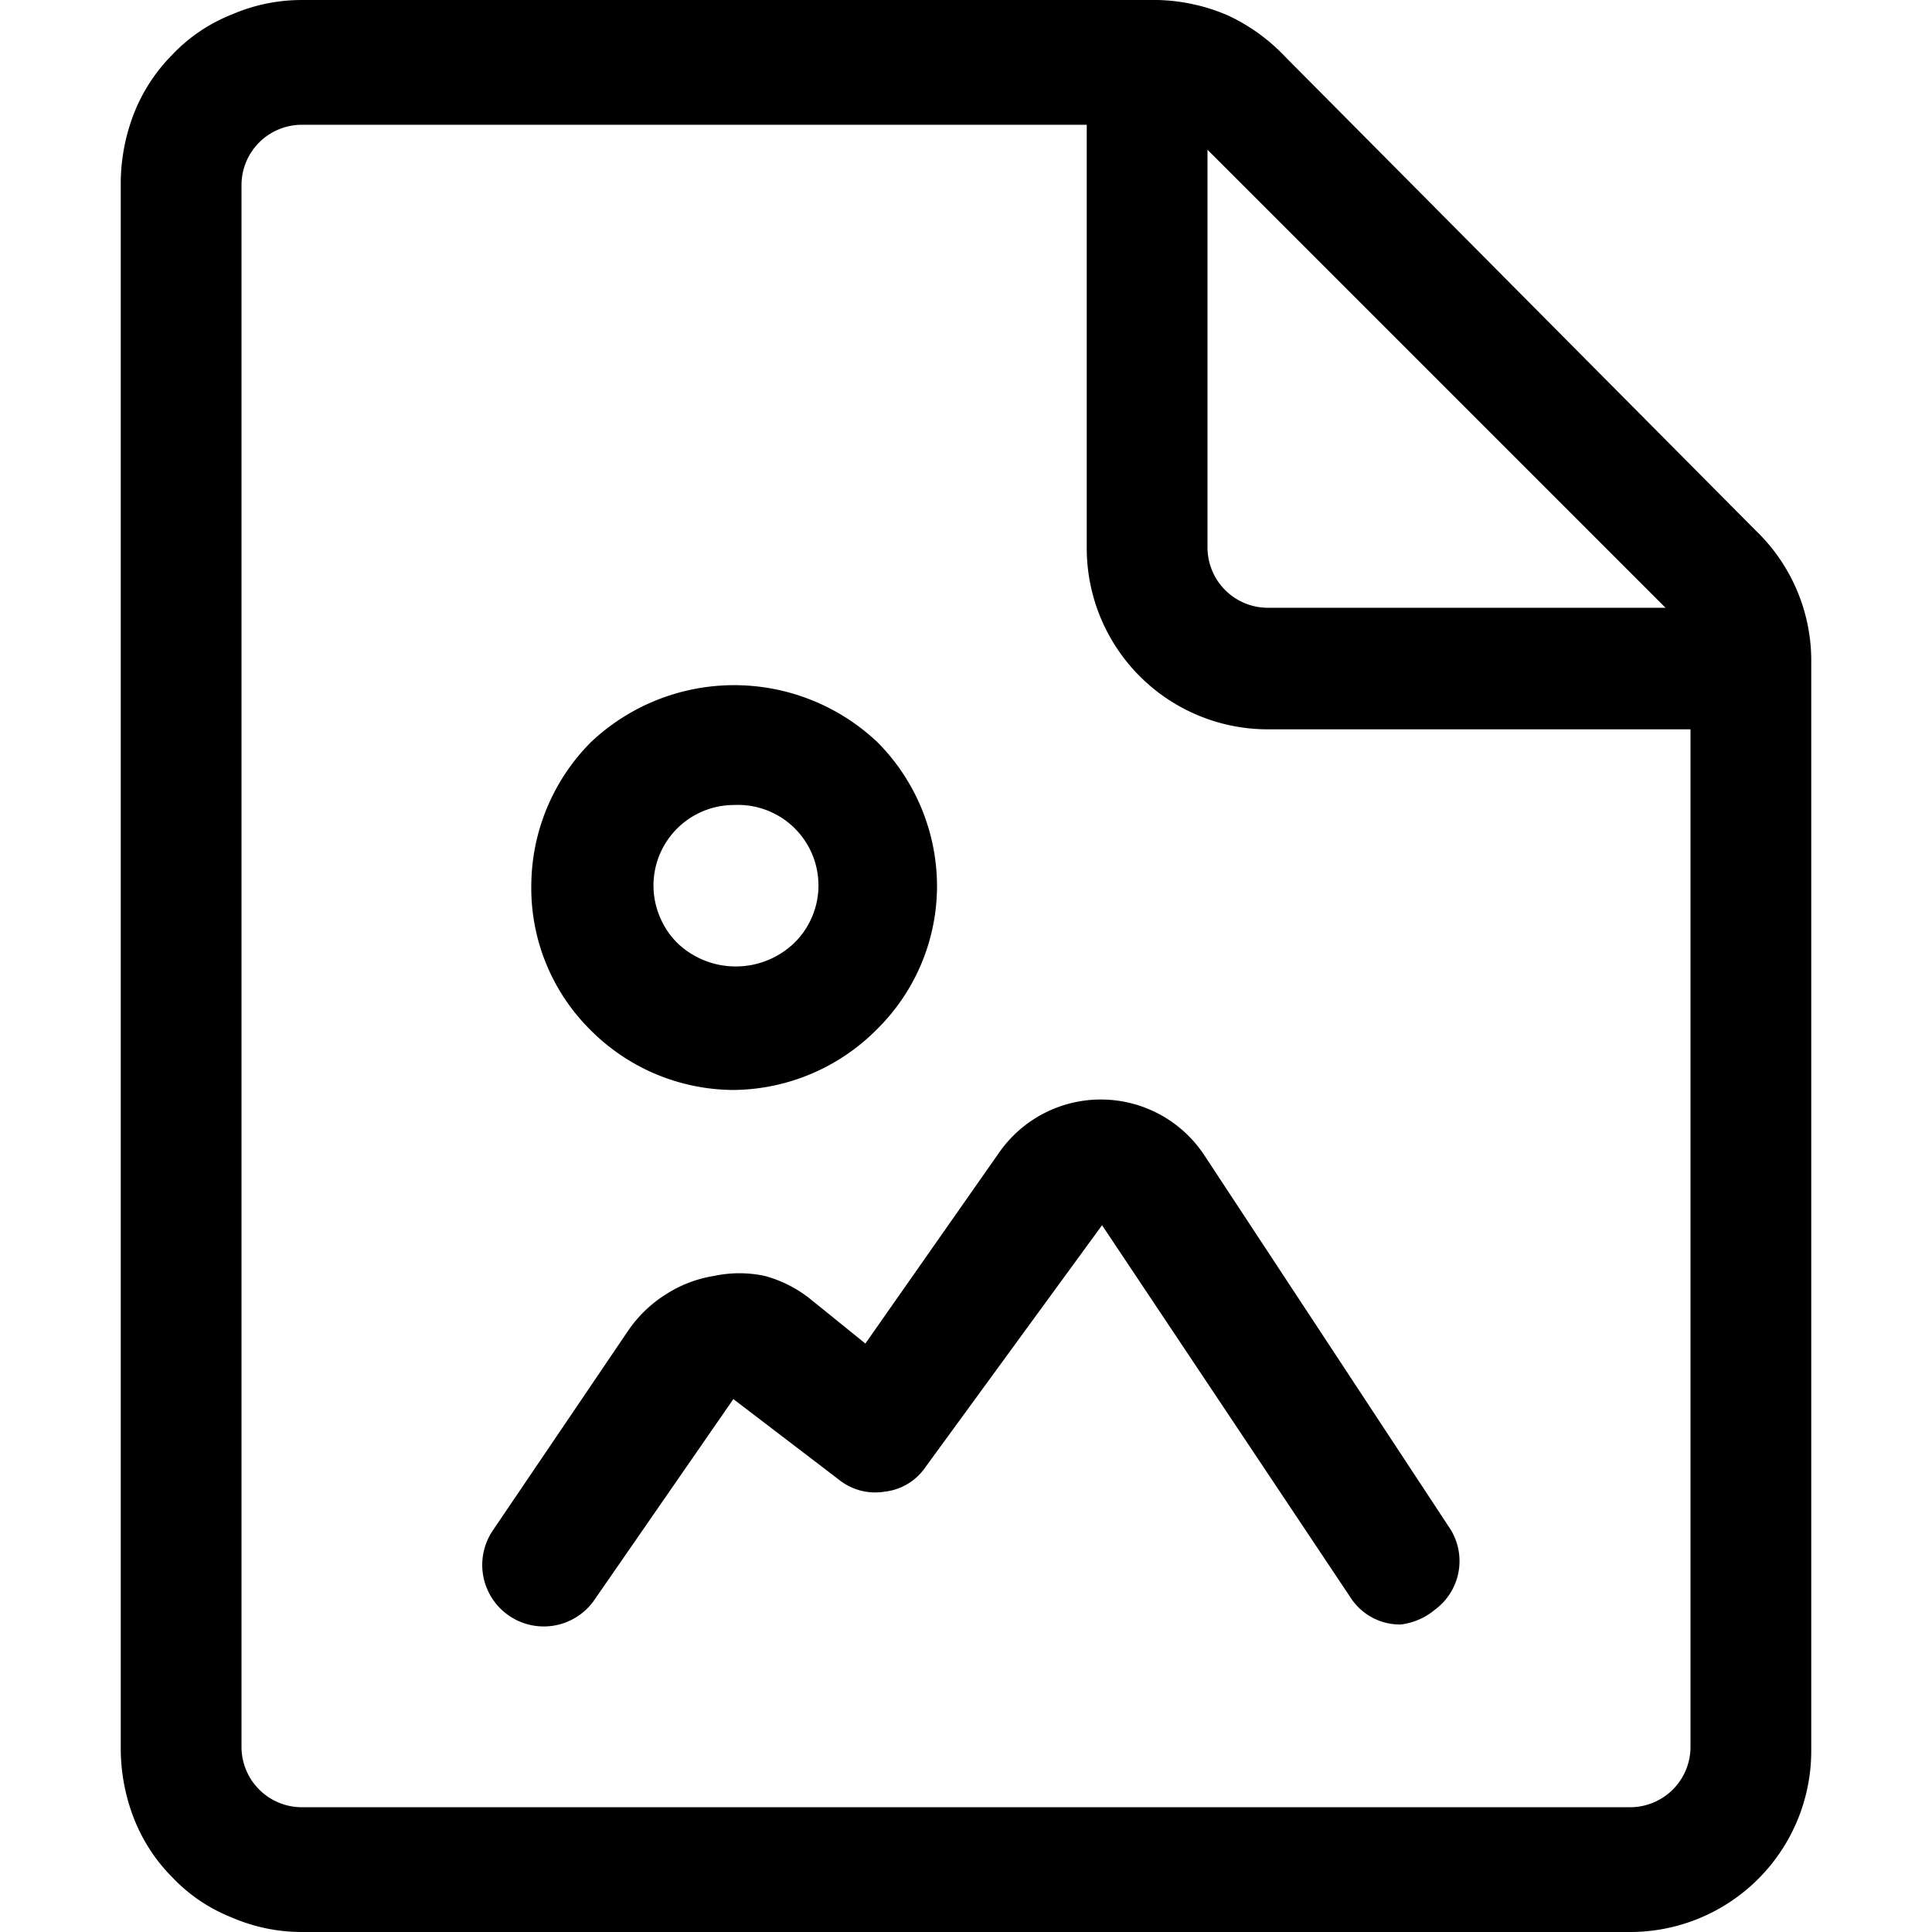 <svg viewBox="0 0 24 24" fill="currentColor">
    <path d="M21.81 6.59 15.97.71a2.331 2.331 0 0 0-.72-.52 2.34 2.34 0 0 0-.87-.19H3.75c-.3 0-.595.061-.87.18a2.06 2.06 0 0 0-.74.5 2.15 2.15 0 0 0-.48.74 2.41 2.41 0 0 0-.16.88v19.4c-.002.3.052.6.16.88.107.277.27.53.48.74.207.219.46.39.74.5.275.119.57.18.87.18h16.5a2.25 2.25 0 0 0 2.25-2.25V8.18a2.243 2.243 0 0 0-.69-1.59ZM15 1.86l5.69 5.69h-4.94A.75.75 0 0 1 15 6.8V1.86Zm6 19.84a.75.75 0 0 1-.75.75H3.75A.75.75 0 0 1 3 21.7V2.3a.75.75 0 0 1 .75-.75h9.75v5.26a2.25 2.25 0 0 0 2.25 2.25H21V21.7Z"/>
    <path d="M9.12 13.54a2.52 2.52 0 0 1-1.78-.74A2.48 2.48 0 0 1 6.6 11a2.54 2.54 0 0 1 .74-1.78 2.59 2.59 0 0 1 3.56 0 2.54 2.54 0 0 1 .74 1.78 2.5 2.5 0 0 1-.74 1.78 2.54 2.54 0 0 1-1.78.76Zm0-3.54a1 1 0 0 0-.923 1.39 1 1 0 0 0 .223.33 1.05 1.05 0 0 0 1.44 0A1 1 0 0 0 9.12 10ZM17.4 20.18a.73.73 0 0 1-.62-.33l-3.09-4.63-2.19 3a.71.71 0 0 1-.51.31.72.72 0 0 1-.57-.15l-1.31-1-1.73 2.5A.764.764 0 1 1 6.13 19l1.68-2.48a1.6 1.6 0 0 1 .46-.44 1.56 1.56 0 0 1 .6-.23 1.51 1.51 0 0 1 .63 0c.208.056.402.155.57.29l.68.55 1.66-2.37a1.54 1.54 0 0 1 2.55.03L18.02 19a.75.75 0 0 1-.2 1 .81.81 0 0 1-.42.18Z"/>
</svg>
